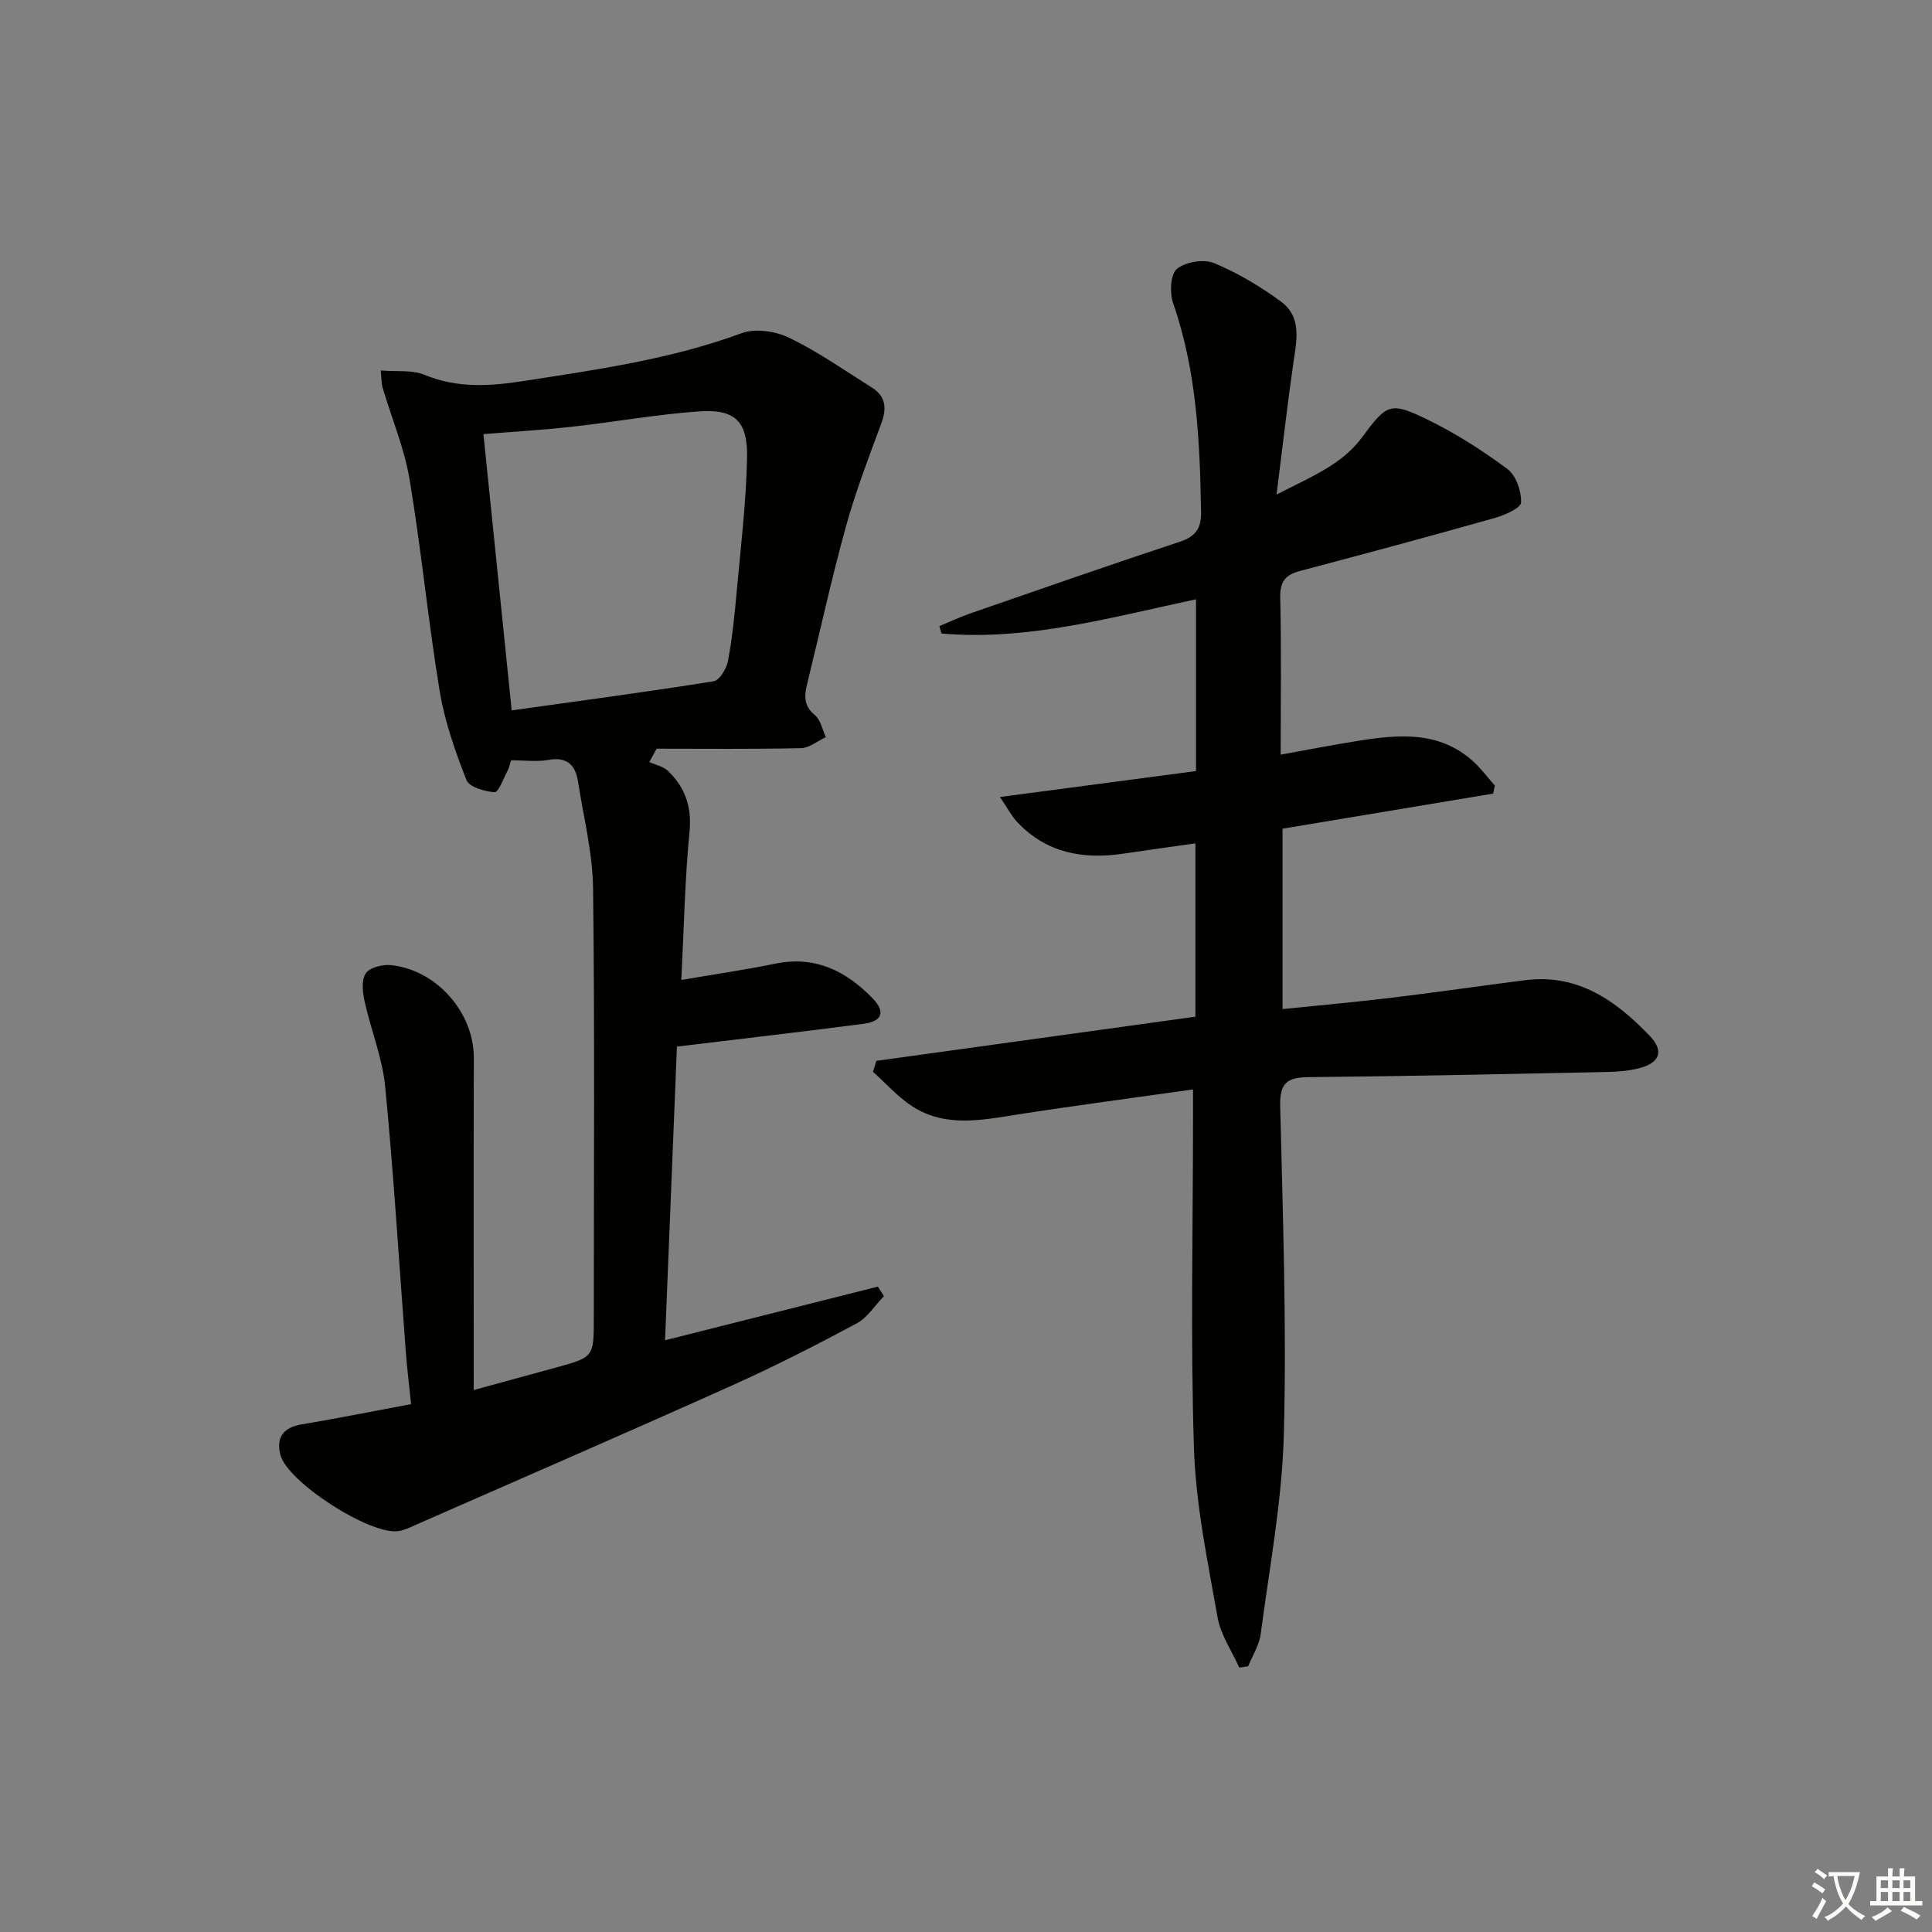 <svg enable-background="new 0 0 400 400" viewBox="0 0 400 400" xmlns="http://www.w3.org/2000/svg"><rect x="0" y="0" width="400" height="400" fill="#808080" stroke="none"/><path d="m377.9 391.2c-.2.3-.4.5-.6.8-.7-.6-1.4-1-2.2-1.5.2-.3.4-.5.5-.8.6.4 1.4.8 2.3 1.5zm-1.8 6.1c-.2-.2-.5-.4-.9-.6.4-.6.8-1.2 1.2-1.9s.7-1.3.9-1.9c.3.3.5.5.8.7-.7 1.3-1.4 2.6-2 3.7zm2.2-9c-.3.3-.5.5-.6.8-.6-.6-1.3-1.1-2-1.5.3-.3.5-.5.6-.7.6.5 1.3.9 2 1.4zm.3.2v-.9h2 4.5c-.3 1.3-.6 2.5-1 3.6s-.9 2.1-1.4 3c.4.5 1 1 1.6 1.4s1.2.8 1.9 1.1c-.3.2-.5.4-.8.8-.4-.3-1-.7-1.6-1.2s-1.2-1.1-1.6-1.6c-.5.6-1.1 1.1-1.7 1.6s-1.4.9-2.1 1.4c-.1-.3-.3-.5-.7-.8.6-.2 1.2-.5 1.9-1s1.4-1.1 2-1.8c-.5-.8-.9-1.6-1.2-2.5s-.6-2-.8-3.2c-.4.1-.7.1-1 .1zm2.5 2.7c.3 1 .7 1.7 1 2.2.3-.5.6-1.1 1-2s.6-1.9.9-3h-3.2-.4c.1.9.3 1.8.7 2.8z" fill="#fbfcfa"/><path d="m396.5 388.5v1.5 3.6h1.5v.9c-.4 0-1 0-1.7 0h-7.9c-.5 0-.9 0-1.2 0v-.9h1.3v-3.5c0-.7 0-1.2 0-1.6h2.4c0-.8 0-1.4 0-1.7h1c0 .3-.1.8-.1 1.7h1.5c0-.8 0-1.4 0-1.7h1c0 .3-.1.9-.1 1.7zm-8.2 9.2c-.2-.3-.5-.5-.8-.8.8-.3 1.4-.6 1.9-.9s1-.7 1.4-1.1c.3.3.6.5.9.8-1.6 1-2.8 1.6-3.4 2zm2.6-6.8v-1.6h-1.5v1.6zm0 2.7v-1.9h-1.5v1.9zm2.4-2.7v-1.6h-1.5v1.6zm0 2.7v-1.9h-1.5v1.9zm.2 2 .7-.8c.4.2.9.5 1.6.8s1.3.7 1.8 1c-.3.3-.5.6-.8.8-.4-.3-1.5-1-3.3-1.8zm2-4.7v-1.6h-1.4v1.6zm0 2.7v-1.9h-1.4v1.9z" fill="#fbfcfa"/><g fill="#010100"><path d="m183.01 268.35c-1.87 1.93-3.42 4.46-5.68 5.67-8.48 4.54-17.07 8.92-25.85 12.86-21.67 9.73-43.47 19.19-65.22 28.74-1.2.53-2.42 1.16-3.7 1.37-5.84.96-23.17-10.2-24.53-15.85-.87-3.61.68-5.61 4.44-6.24 7.34-1.23 14.65-2.7 22.64-4.19-.38-3.73-.81-7.14-1.07-10.56-1.4-18.39-2.51-36.82-4.29-55.17-.58-5.99-2.98-11.79-4.28-17.73-.41-1.87-.67-4.39.27-5.75.83-1.21 3.47-1.86 5.2-1.68 9.5.98 17.18 9.86 17.16 19.17-.06 22.45-.02 44.9-.02 68.8 6.6-1.8 11.73-3.2 16.86-4.61 8-2.19 8-2.19 8-10.28 0-29.65.21-59.31-.15-88.96-.09-7.37-1.97-14.73-3.11-22.09-.53-3.42-2.24-5.21-6.12-4.52-2.41.43-4.97.08-7.74.08-.24.72-.39 1.51-.75 2.2-.84 1.58-1.85 4.44-2.66 4.4-2.06-.11-5.27-1.06-5.84-2.52-2.34-5.95-4.5-12.12-5.54-18.41-2.4-14.55-3.8-29.27-6.23-43.82-1.08-6.46-3.71-12.66-5.58-18.99-.27-.9-.22-1.89-.39-3.57 3.28.28 6.49-.16 9.08.91 6.78 2.8 13.49 2.36 20.47 1.28 15.27-2.37 30.53-4.51 45.17-9.91 2.84-1.05 7.06-.4 9.91.98 5.95 2.89 11.44 6.75 17.07 10.29 2.87 1.8 3.09 4.27 1.95 7.37-2.62 7.07-5.33 14.14-7.34 21.39-2.96 10.71-5.33 21.58-7.98 32.38-.62 2.5-.88 4.67 1.54 6.66 1.2.98 1.55 3.01 2.28 4.56-1.71.8-3.41 2.25-5.14 2.29-9.96.22-19.93.11-29.89.11-.51.92-1.01 1.84-1.52 2.76 1.32.6 2.93.91 3.9 1.86 3.49 3.4 4.93 7.37 4.43 12.54-.96 9.88-1.15 19.83-1.7 30.72 6.93-1.19 13.25-2.1 19.49-3.38 8.25-1.69 14.64 1.54 20.13 7.2 2.69 2.78 2 4.75-1.9 5.26-12.59 1.64-25.21 3.09-38.63 4.72-.77 19.05-1.6 39.43-2.46 60.8 15.19-3.83 29.63-7.47 44.06-11.11.4.65.83 1.31 1.26 1.97zm-77.07-121.27c13.93-1.95 27.9-3.81 41.81-6.03 1.22-.19 2.67-2.62 2.97-4.21.89-4.72 1.37-9.52 1.8-14.31.84-9.26 1.97-18.52 2.15-27.8.15-7.61-2.57-10.09-10.07-9.55-8.75.63-17.44 2.2-26.17 3.17-6.02.67-12.08 1.02-18.34 1.53 1.94 19.09 3.85 37.71 5.85 57.2z"/><path d="m247 225.56c-12.58 1.78-24.43 3.33-36.23 5.17-7.44 1.16-14.92 2.76-21.79-1.61-3.04-1.94-5.51-4.78-8.23-7.21.23-.76.45-1.51.68-2.27 21.88-3.03 43.77-6.06 66.07-9.15 0-11.77 0-23.54 0-35.88-4.95.7-9.95 1.39-14.94 2.13-8.35 1.24-15.94-.13-21.97-6.56-1.18-1.26-1.99-2.85-3.56-5.17 14.07-1.86 27.16-3.59 40.59-5.37 0-11.88 0-23.61 0-35.56-17.48 3.7-34.72 8.64-52.7 7.08-.14-.51-.29-1.02-.43-1.53 2.13-.88 4.23-1.87 6.4-2.63 14.44-5 28.86-10.04 43.36-14.83 3.29-1.08 4.48-2.8 4.42-6.12-.25-14.65-.89-29.21-5.79-43.28-.74-2.13-.57-5.96.78-7.09 1.75-1.47 5.54-2.09 7.69-1.21 4.87 2 9.53 4.8 13.8 7.92 4.48 3.26 3.29 8.19 2.61 12.89-1.23 8.51-2.19 17.05-3.46 27.11 7.37-3.8 13.52-6.17 17.77-11.94 5.14-6.99 5.88-7.28 13.61-3.51 5.77 2.82 11.27 6.34 16.42 10.17 1.78 1.33 2.91 4.59 2.82 6.91-.05 1.17-3.38 2.64-5.44 3.22-13.42 3.79-26.88 7.42-40.36 10.98-3.02.8-4.14 2.22-4.06 5.52.25 10.62.09 21.25.09 32.5 5.84-1.05 11.03-2.07 16.25-2.89 8.36-1.32 16.67-2.01 23.62 4.3 1.64 1.49 2.98 3.31 4.47 4.99-.12.56-.24 1.11-.35 1.67-14.41 2.4-28.82 4.8-43.6 7.26v37.35c7.62-.78 15.14-1.45 22.64-2.36 9.23-1.11 18.43-2.46 27.65-3.63 10.89-1.37 18.8 4.29 25.74 11.55 3.05 3.19 2.03 5.63-2.31 6.71-2.07.52-4.26.71-6.4.75-20.64.42-41.28.88-61.93 1.07-4.43.04-5.99 1.2-5.88 5.93.54 22.64 1.35 45.31.76 67.93-.36 13.85-2.98 27.65-4.8 41.45-.3 2.3-1.7 4.45-2.59 6.67-.61.09-1.23.18-1.84.27-1.54-3.45-3.85-6.76-4.49-10.37-2.04-11.58-4.5-23.24-4.89-34.93-.74-22.61-.2-45.29-.2-67.96 0-1.81 0-3.61 0-6.44z"/></g></svg>
